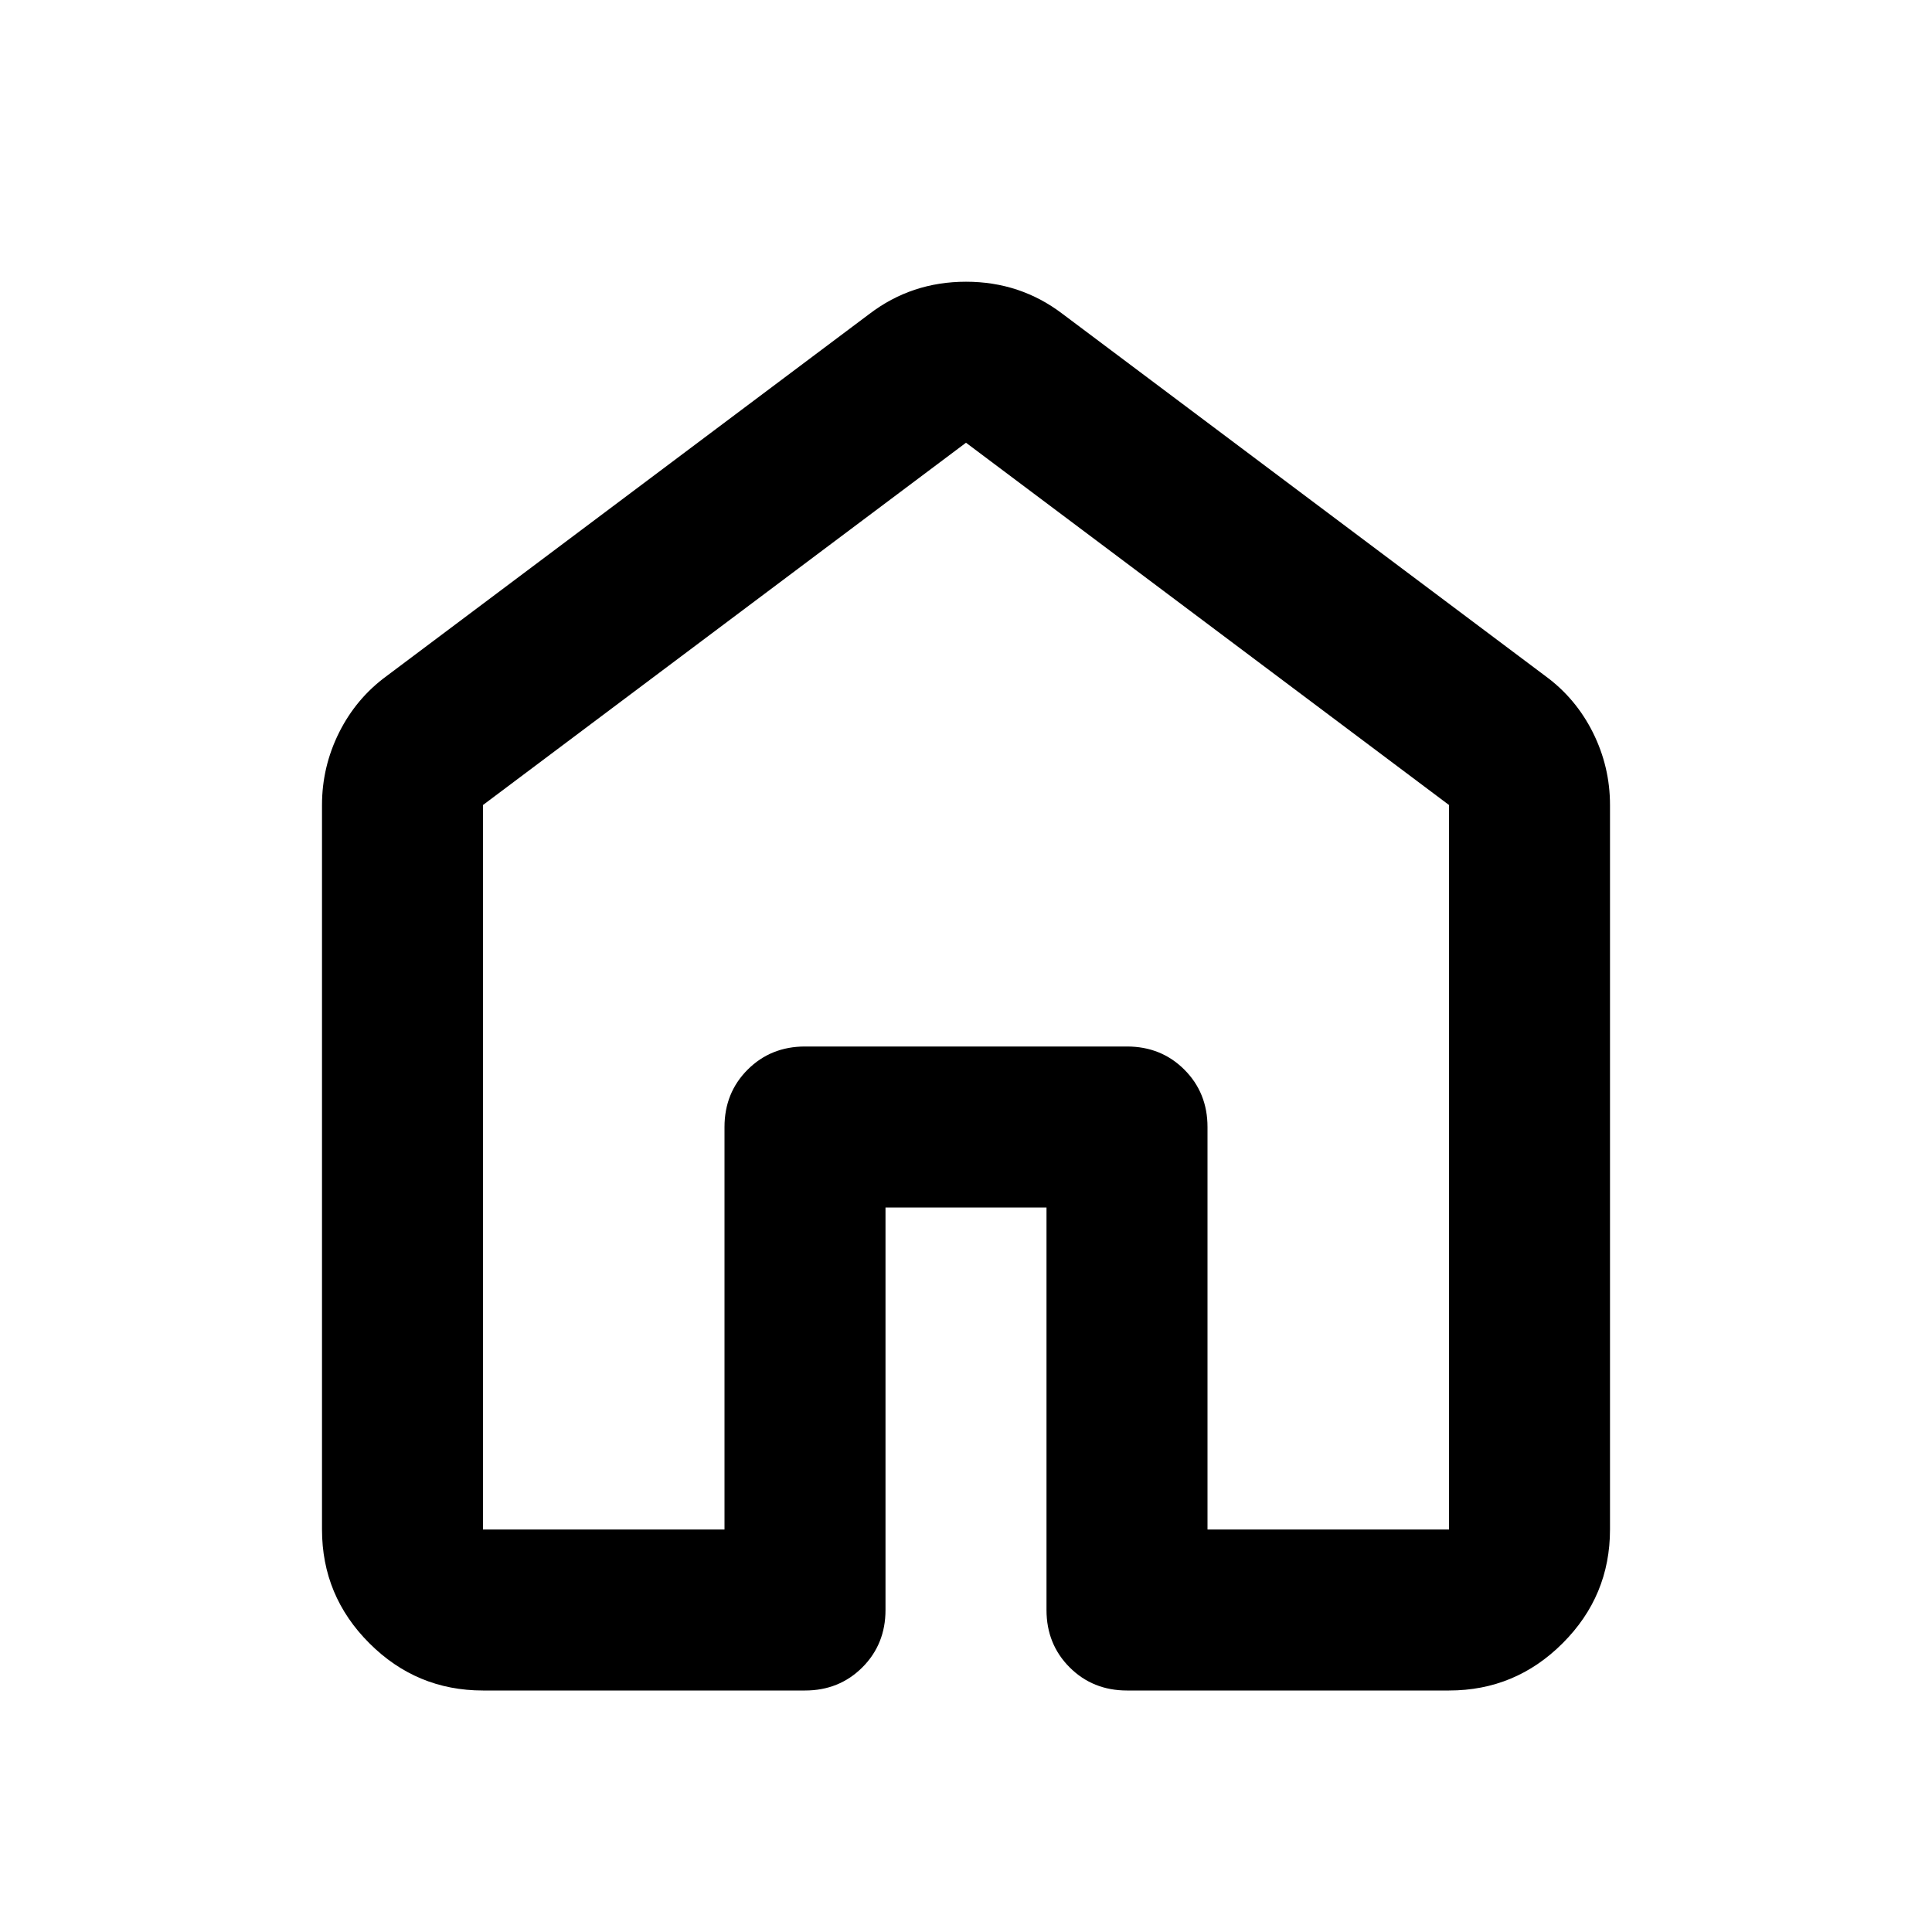 <svg width="45" height="45" viewBox="0 0 45 45" fill="none" xmlns="http://www.w3.org/2000/svg">
<mask id="mask0_29_107" style="mask-type:alpha" maskUnits="userSpaceOnUse" x="0" y="0" width="45" height="45">
<rect width="45" height="45" fill="#000"/>
</mask>
<g mask="url(#mask0_29_107)">
<path d="M11.25 35.625H16.875V26.25C16.875 25.719 17.055 25.273 17.414 24.914C17.773 24.555 18.219 24.375 18.75 24.375H26.25C26.781 24.375 27.227 24.555 27.586 24.914C27.945 25.273 28.125 25.719 28.125 26.25V35.625H33.75V18.75L22.5 10.312L11.25 18.75V35.625ZM7.5 35.625V18.75C7.5 18.156 7.633 17.594 7.898 17.062C8.164 16.531 8.531 16.094 9 15.75L20.25 7.312C20.906 6.812 21.656 6.562 22.5 6.562C23.344 6.562 24.094 6.812 24.75 7.312L36 15.75C36.469 16.094 36.836 16.531 37.102 17.062C37.367 17.594 37.5 18.156 37.5 18.75V35.625C37.5 36.656 37.133 37.539 36.398 38.273C35.664 39.008 34.781 39.375 33.75 39.375H26.25C25.719 39.375 25.273 39.195 24.914 38.836C24.555 38.477 24.375 38.031 24.375 37.5V28.125H20.625V37.5C20.625 38.031 20.445 38.477 20.086 38.836C19.727 39.195 19.281 39.375 18.75 39.375H11.25C10.219 39.375 9.336 39.008 8.602 38.273C7.867 37.539 7.5 36.656 7.5 35.625Z" fill="#000"/>
</g>
</svg>
